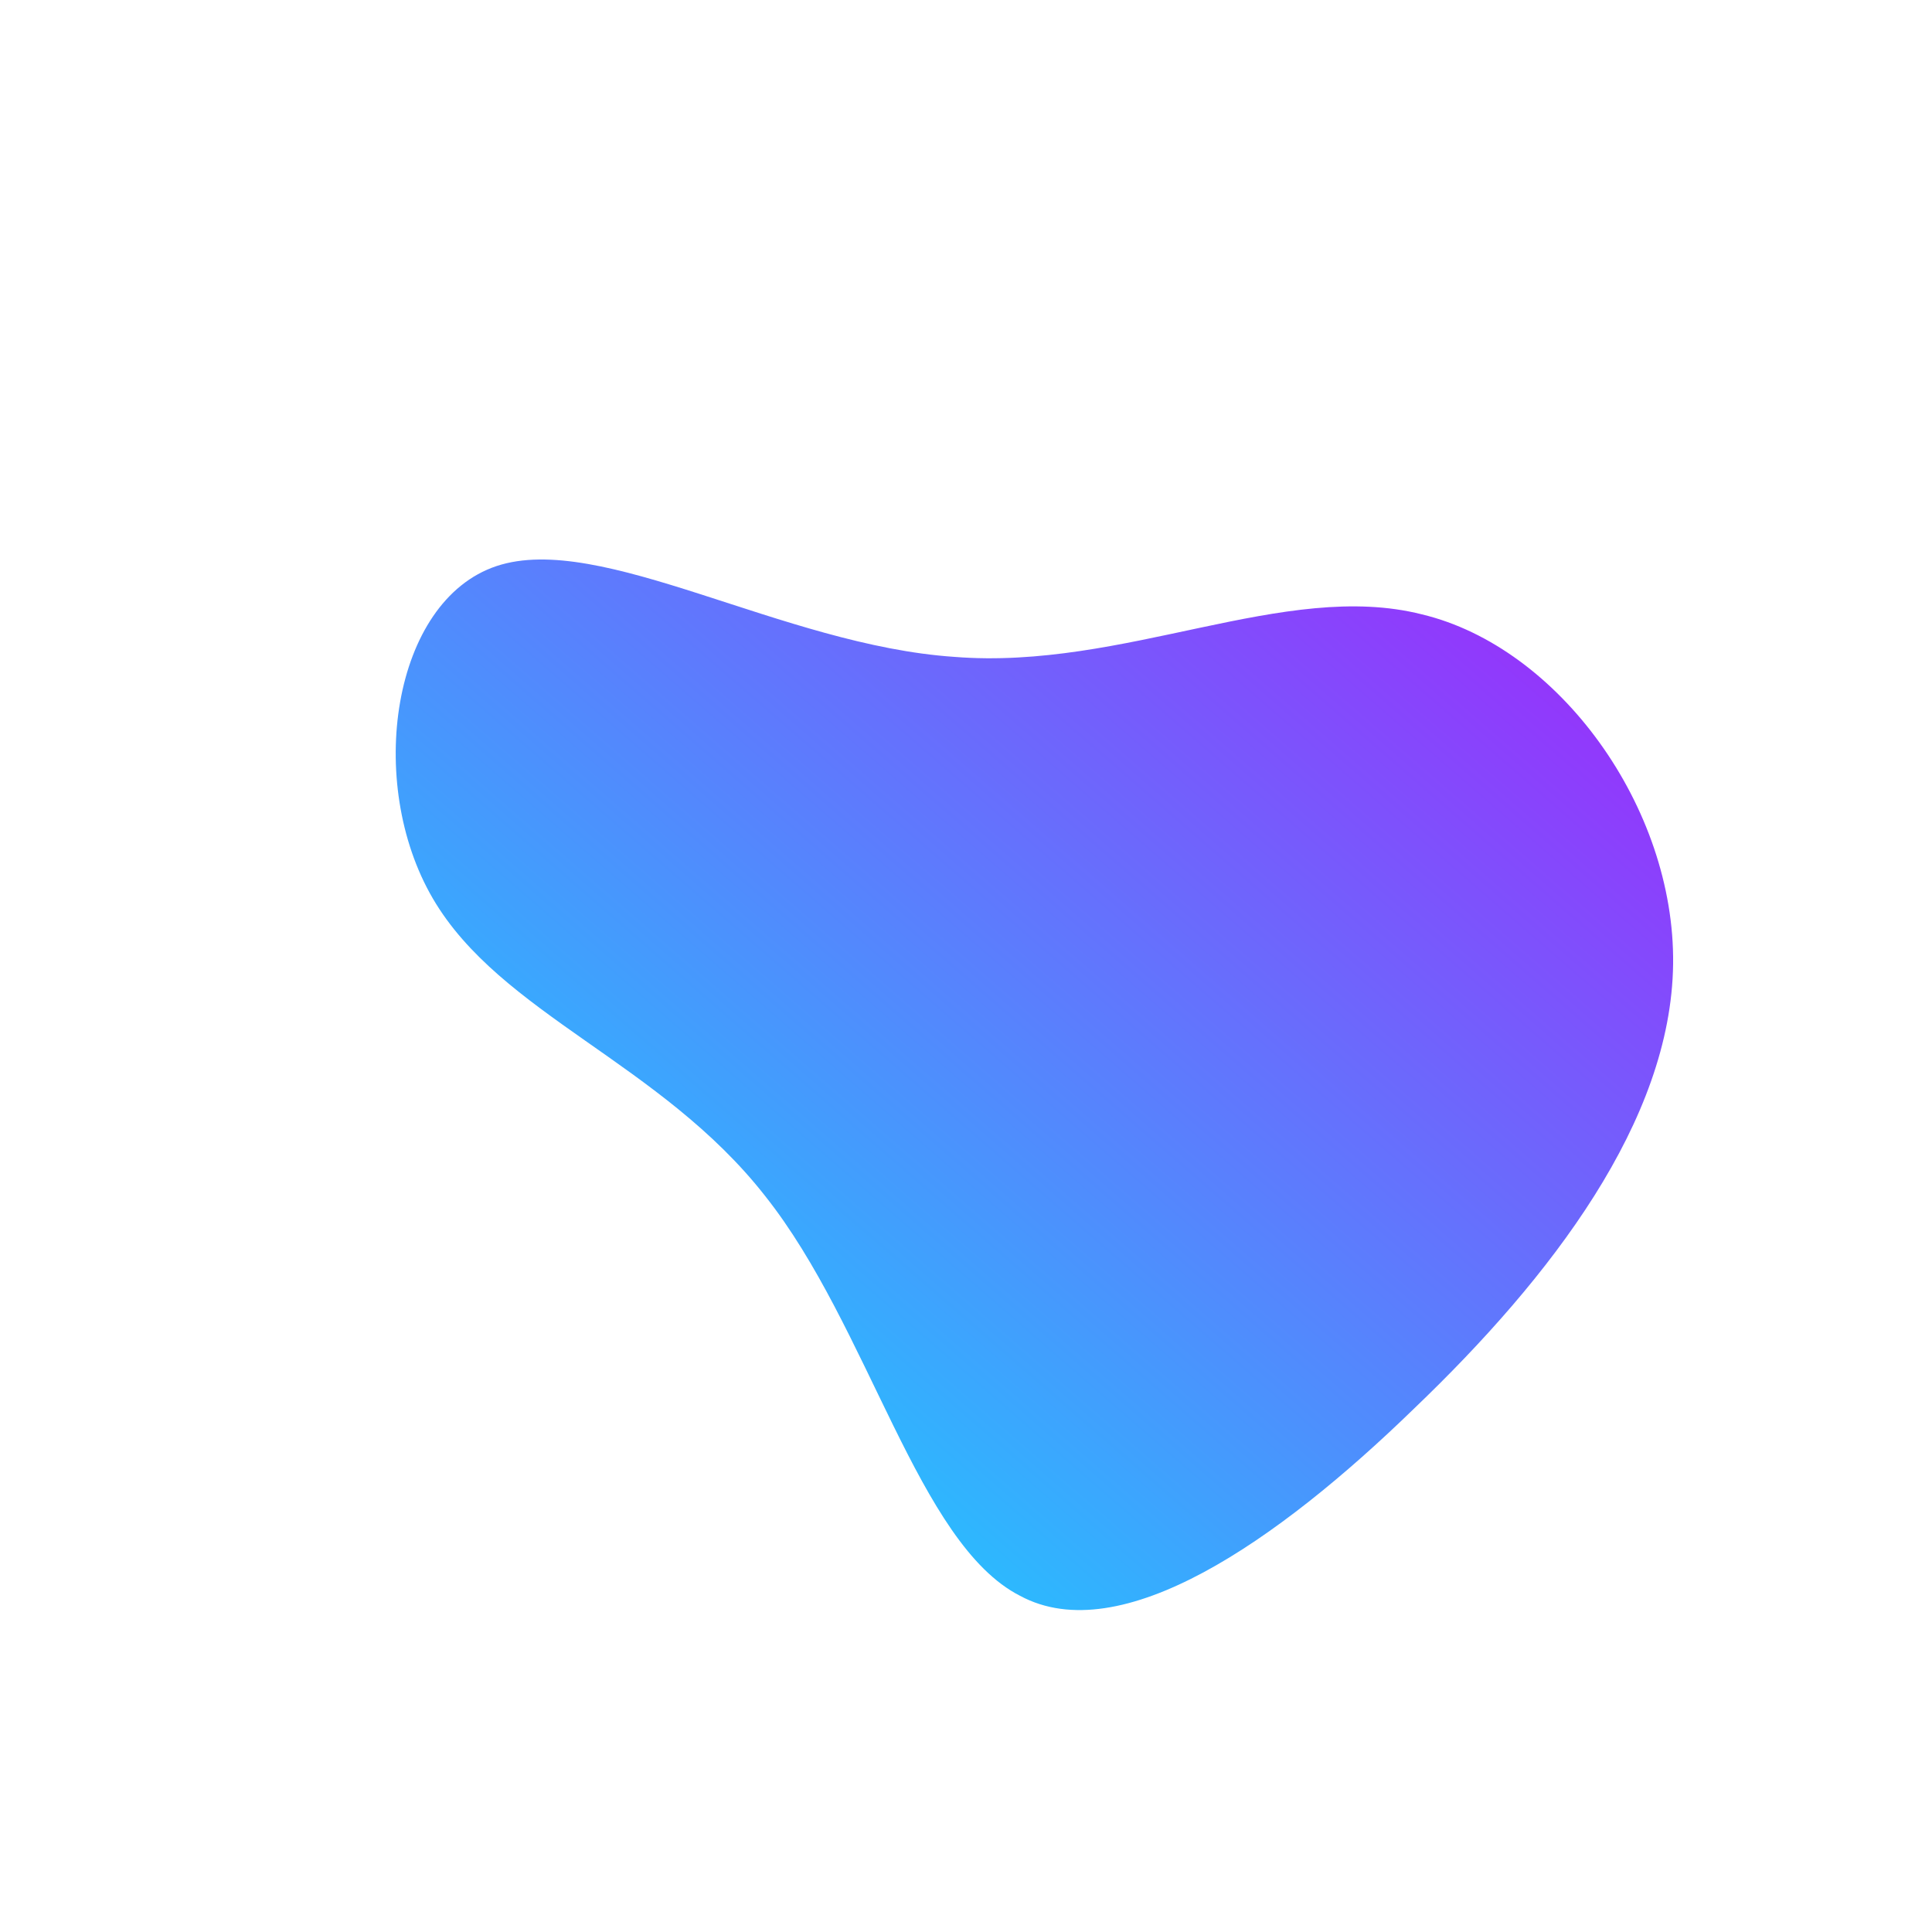 <!--?xml version="1.0" standalone="no"?-->
              <svg id="sw-js-blob-svg" viewBox="0 0 100 100" xmlns="http://www.w3.org/2000/svg" version="1.1">
                    <defs> 
                        <linearGradient id="sw-gradient" x1="0" x2="1" y1="1" y2="0">
                            <stop id="stop1" stop-color="rgba(0, 242.043, 255, 1)" offset="0%"></stop>
                            <stop id="stop2" stop-color="rgba(164.987, 31, 251, 1)" offset="100%"></stop>
                        </linearGradient>
                    </defs>
                <path fill="url(#sw-gradient)" d="M23.6,-18.2C30.7,-16.5,36.7,-8.2,36.6,-0.1C36.5,8,30.3,16.1,23.2,22.9C16.1,29.8,8,35.4,2.8,32.6C-2.5,29.9,-5,18.7,-10.4,11.9C-15.8,5,-24.1,2.5,-27.6,-3.5C-31.1,-9.5,-29.7,-18.9,-24.3,-20.7C-18.9,-22.5,-9.5,-16.6,-0.6,-16C8.2,-15.3,16.5,-20,23.6,-18.2Z" width="100%" height="100%" transform="translate(50 50)" stroke-width="0" style="transition: all 0.3s ease 0s;" stroke="url(#sw-gradient)"></path>
              </svg>